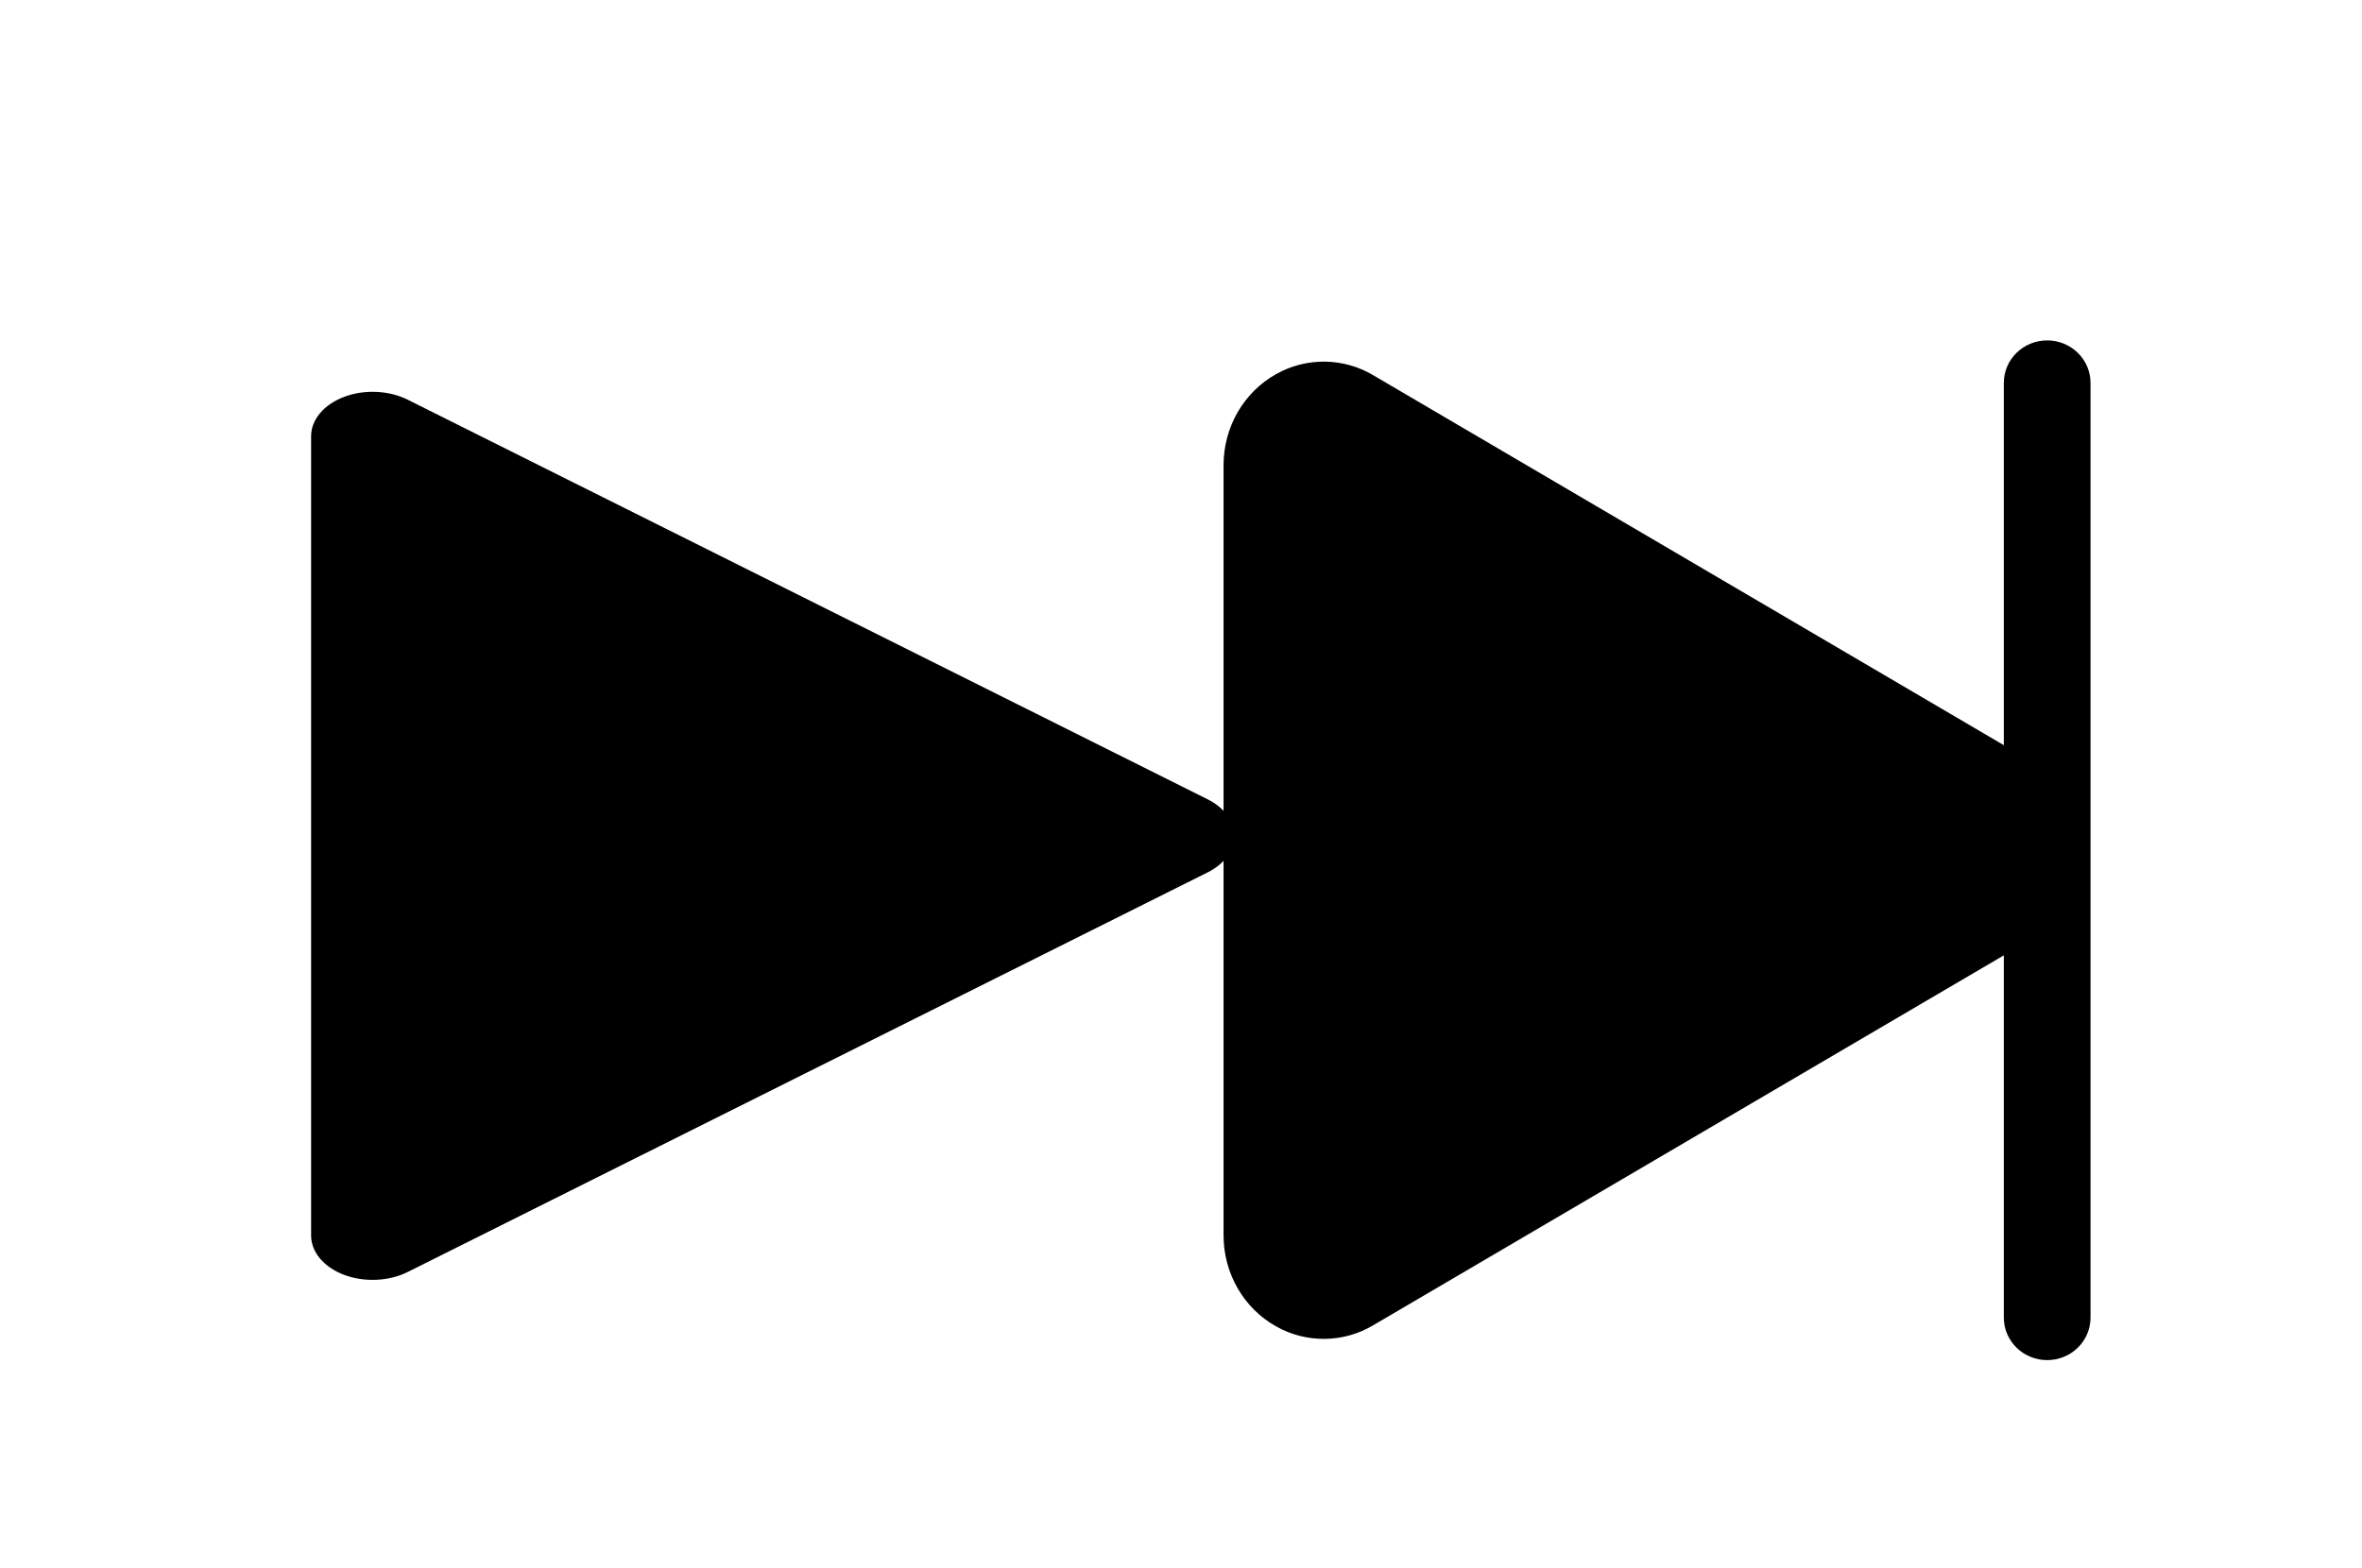 <svg width="122" height="81" viewBox="0 0 122 81" fill="none" xmlns="http://www.w3.org/2000/svg">
<path d="M17.772 65.863C18.287 66.056 18.864 66.144 19.442 66.118C20.021 66.092 20.579 65.953 21.056 65.716L62.381 45.068C62.803 44.857 63.148 44.575 63.386 44.247C63.625 43.919 63.749 43.553 63.749 43.182C63.749 42.812 63.625 42.447 63.386 42.118C63.148 41.79 62.803 41.508 62.381 41.297L21.056 20.649C20.579 20.411 20.021 20.272 19.442 20.246C18.863 20.22 18.286 20.309 17.772 20.504C17.259 20.698 16.828 20.99 16.528 21.348C16.228 21.706 16.069 22.116 16.069 22.535V63.83C16.069 64.249 16.227 64.659 16.528 65.018C16.828 65.376 17.258 65.668 17.772 65.863Z" fill="black"/>
<path d="M105.739 17.586C105.145 17.586 104.576 17.817 104.156 18.229C103.736 18.64 103.5 19.199 103.5 19.781V38.498L70.927 19.384C70.174 18.936 69.313 18.694 68.433 18.683C67.552 18.672 66.685 18.894 65.921 19.324C64.242 20.257 63.198 22.063 63.198 24.034V63.82C63.198 65.792 64.242 67.597 65.921 68.53C66.685 68.96 67.552 69.181 68.433 69.17C69.313 69.16 70.175 68.917 70.927 68.468L103.5 49.356V68.073C103.5 68.655 103.736 69.214 104.156 69.625C104.576 70.037 105.145 70.268 105.739 70.268C106.333 70.268 106.902 70.037 107.322 69.625C107.742 69.214 107.978 68.655 107.978 68.073V19.781C107.978 19.199 107.742 18.64 107.322 18.229C106.902 17.817 106.333 17.586 105.739 17.586Z" fill="black"/>
</svg>

